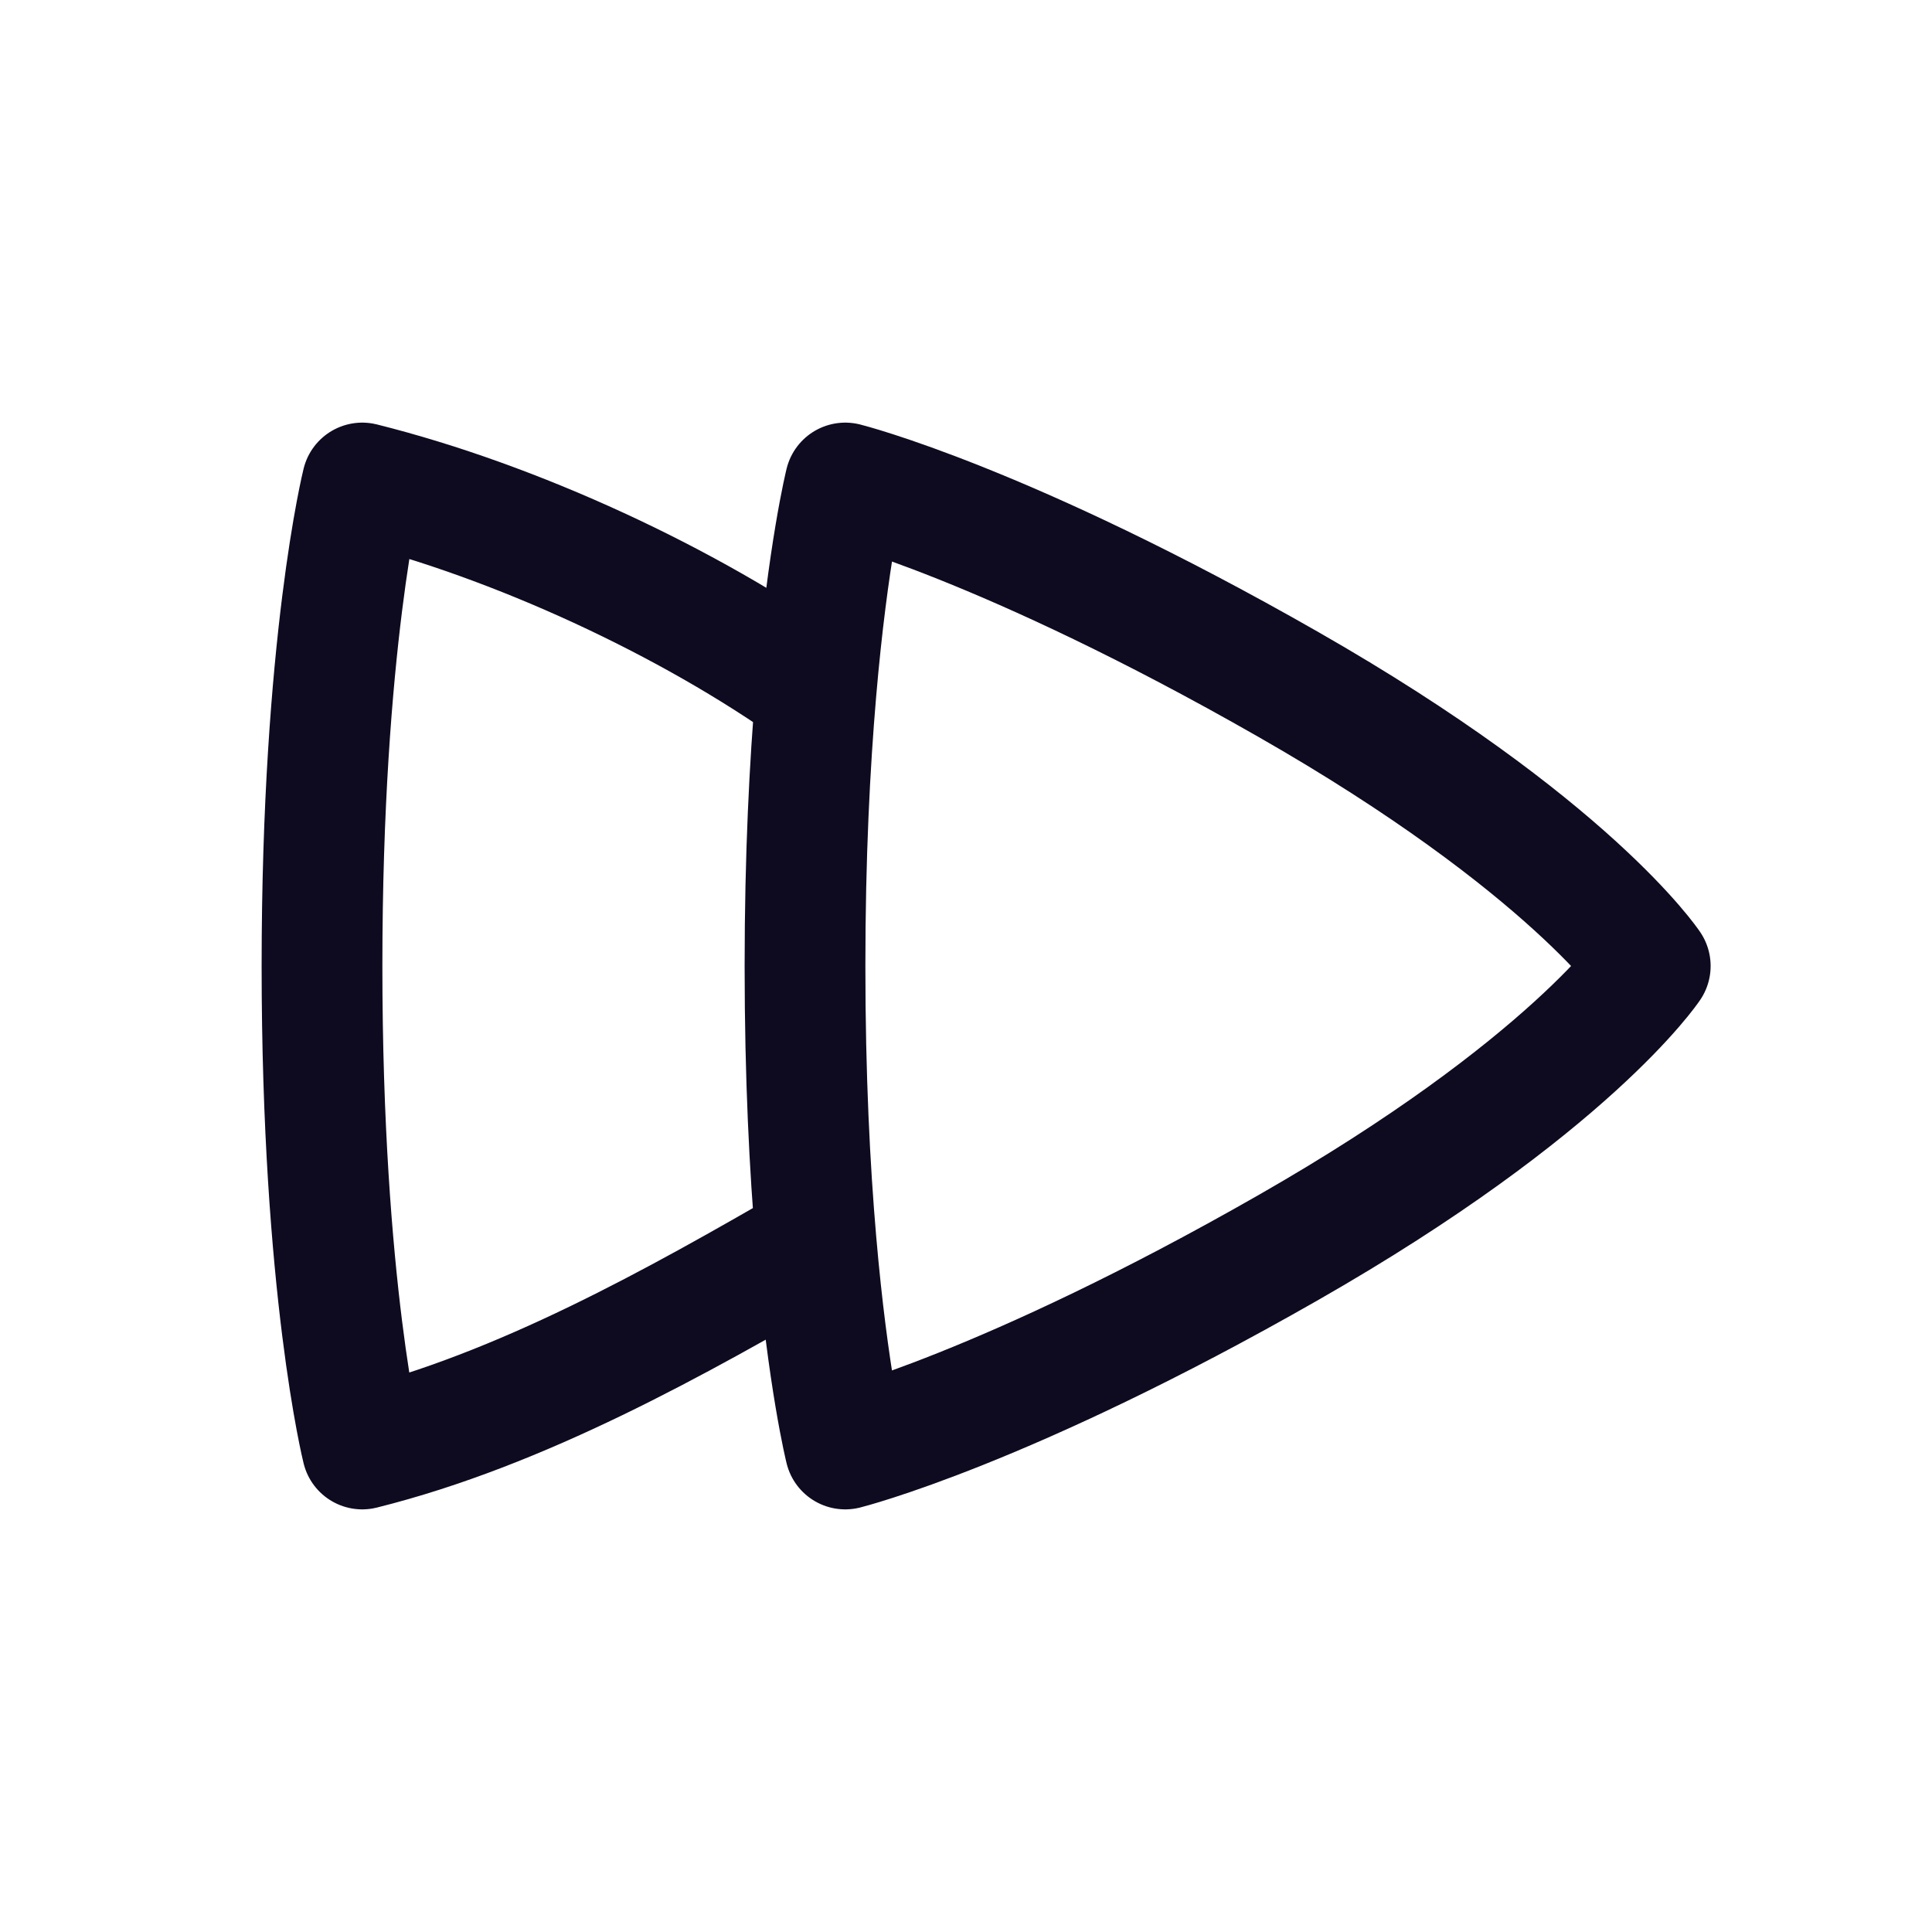 <svg width="24" height="24" viewBox="0 0 24 24" fill="none" xmlns="http://www.w3.org/2000/svg">
<path d="M10.137 15.421C10.285 17.14 10.5 18 10.5 18C10.5 18 12.5 17.5 16 15.5C19.5 13.5 20.5 12 20.5 12C20.5 12 19.5 10.5 16 8.5C12.5 6.5 10.5 6 10.5 6C10.5 6 10.284 6.866 10.136 8.597M10.137 15.421C10.059 14.518 10 13.377 10 12C10 10.631 10.059 9.497 10.136 8.597M10.137 15.421C8.392 16.431 6.477 17.506 4.5 18C4.5 18 4 16 4 12C4 8 4.5 6 4.5 6C6.403 6.476 8.554 7.47 10.136 8.597" stroke="#0E0B20" stroke-width="1.5" stroke-linecap="round" stroke-linejoin="round"/>
</svg>
